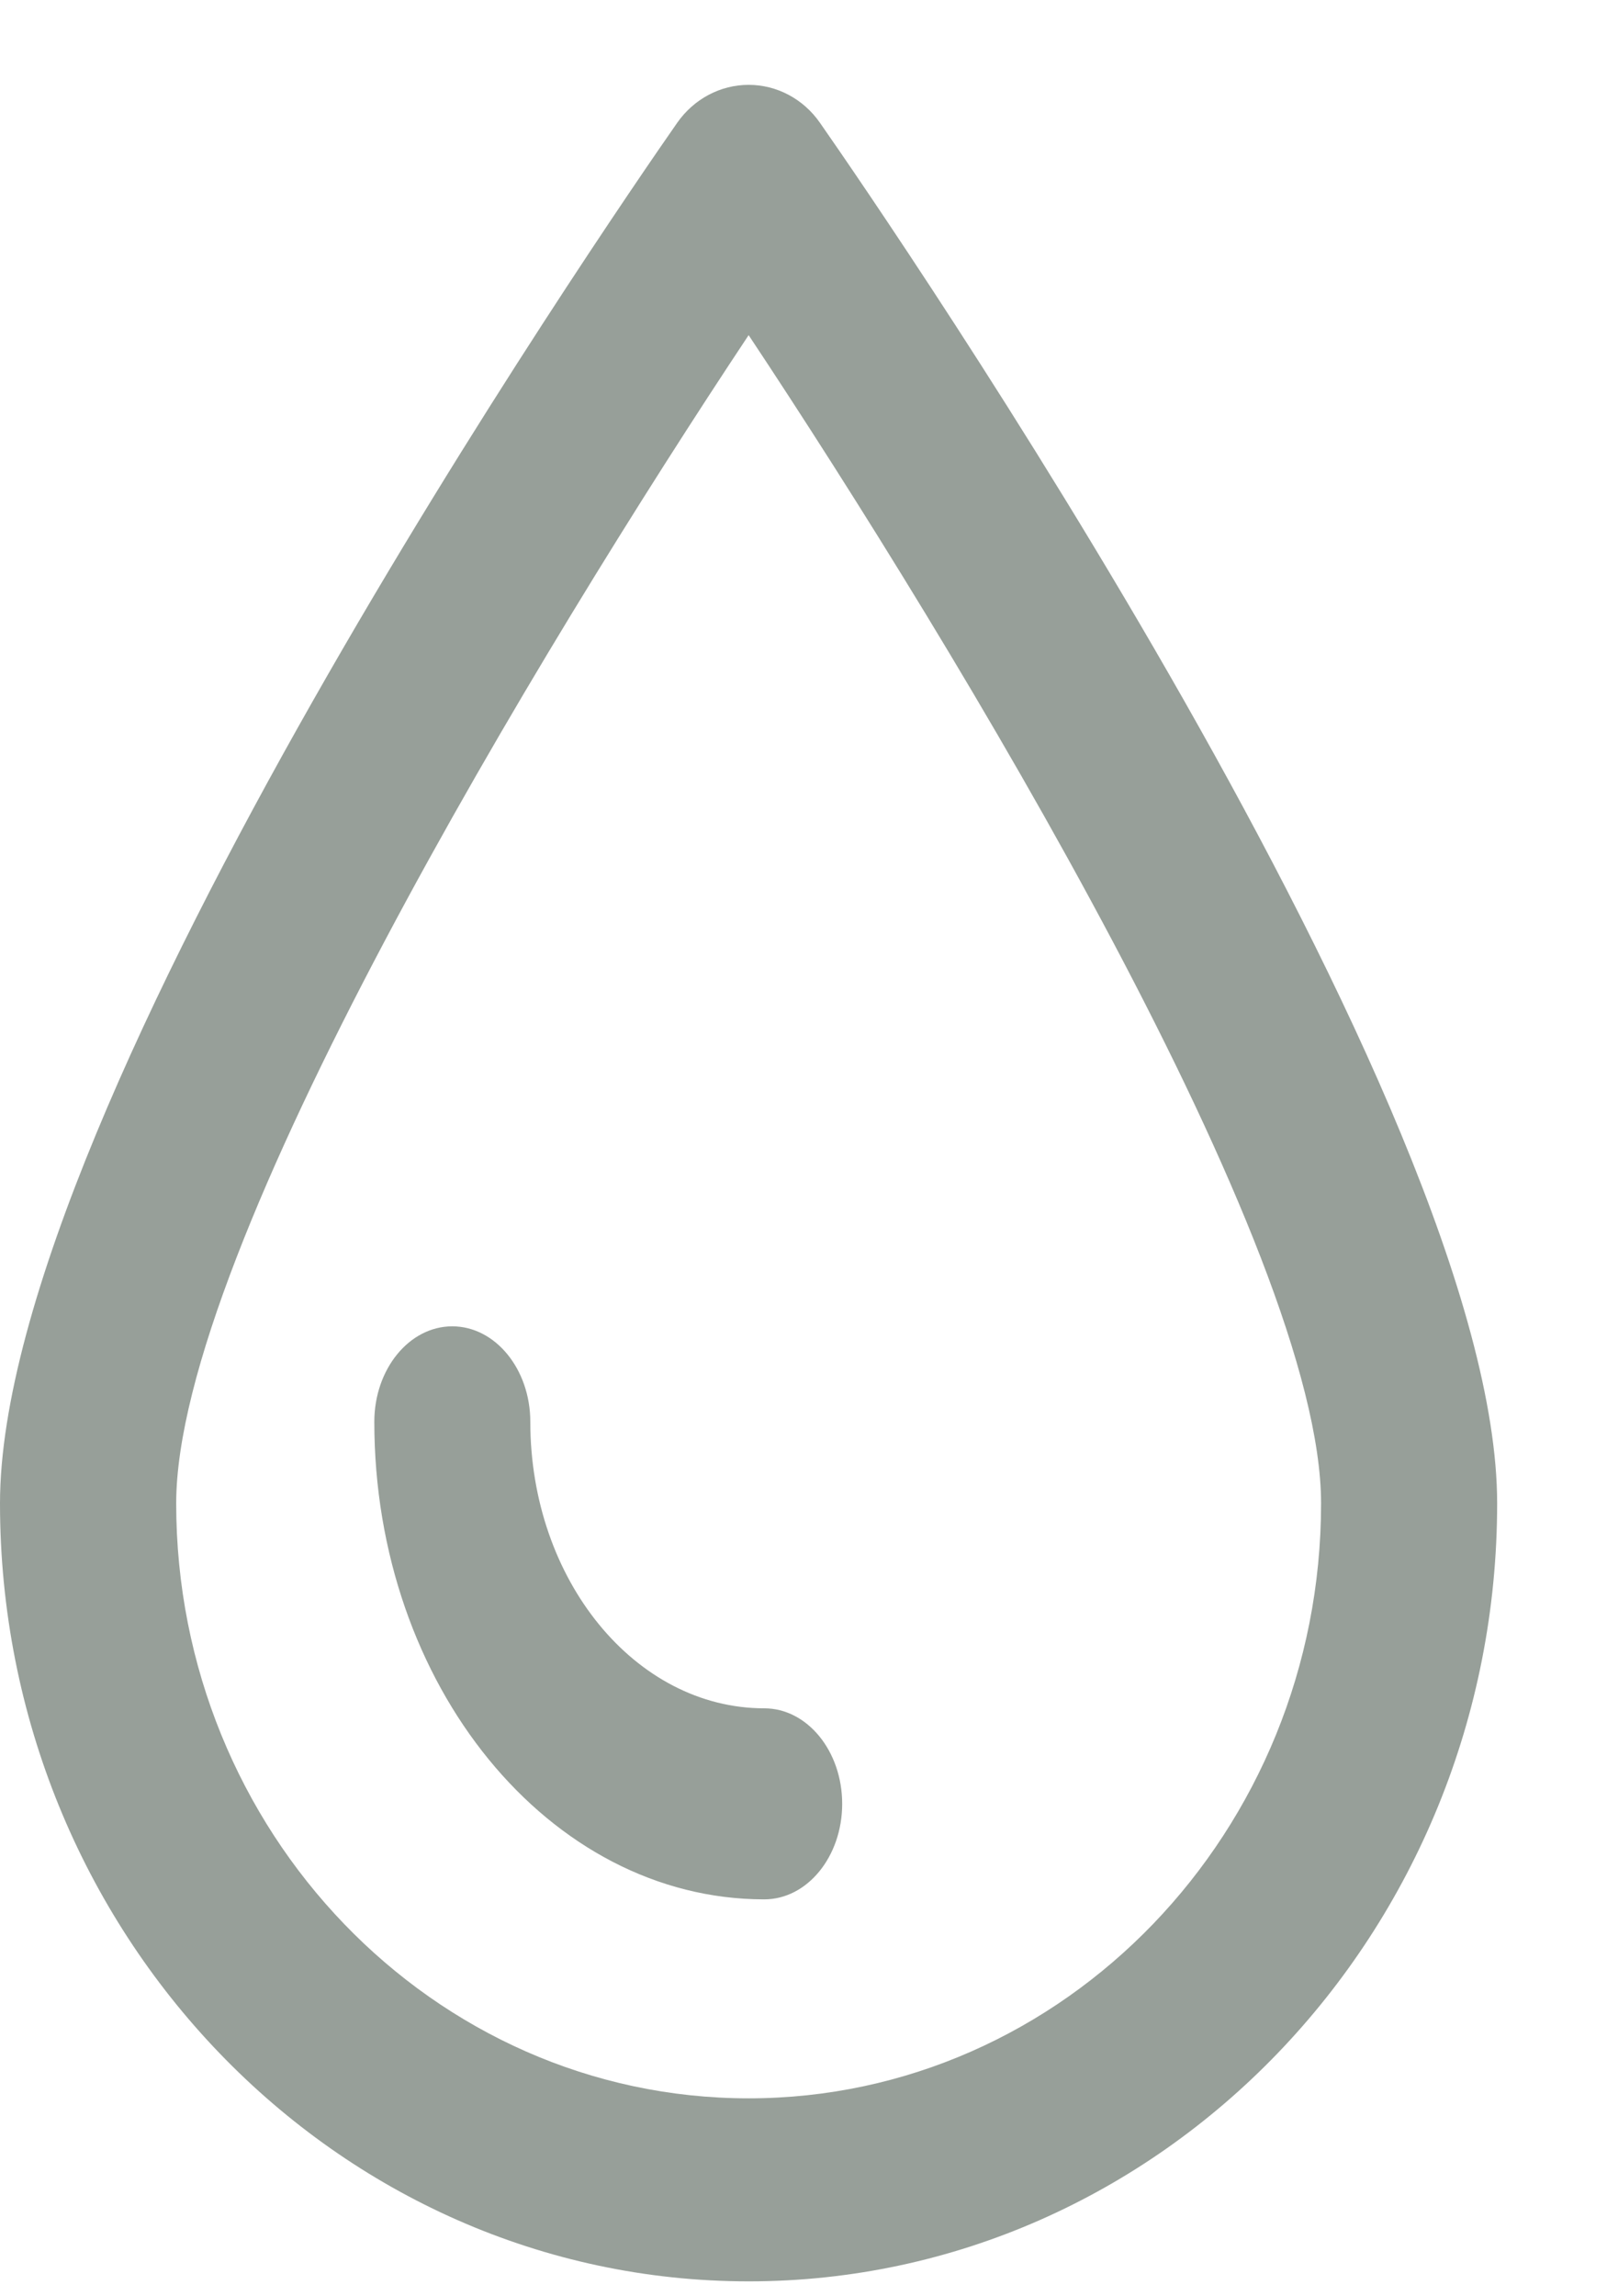 <svg width="14" height="20" viewBox="0 0 14 20" fill="none" xmlns="http://www.w3.org/2000/svg">
<path fill-rule="evenodd" clip-rule="evenodd" d="M7.143 1.069C6.999 0.862 6.768 0.739 6.522 0.739C6.276 0.739 6.045 0.862 5.9 1.069C5.296 1.935 0 9.634 0 13.094C0 16.83 2.926 19.87 6.522 19.87C10.118 19.87 13.043 16.83 13.043 13.094C13.043 9.634 7.747 1.935 7.143 1.069ZM6.522 18.276C3.772 18.276 1.535 15.951 1.535 13.094C1.535 10.884 4.712 5.643 6.522 2.919C8.331 5.643 11.509 10.884 11.509 13.094C11.509 15.951 9.272 18.276 6.522 18.276ZM4.62 12.384C4.62 13.76 5.534 14.879 6.658 14.879C7.033 14.879 7.337 15.252 7.337 15.711C7.337 16.17 7.033 16.543 6.658 16.543C4.785 16.543 3.261 14.677 3.261 12.384C3.261 11.925 3.565 11.552 3.94 11.552C4.315 11.552 4.62 11.925 4.62 12.384Z" fill="#979F99"/>
</svg>
